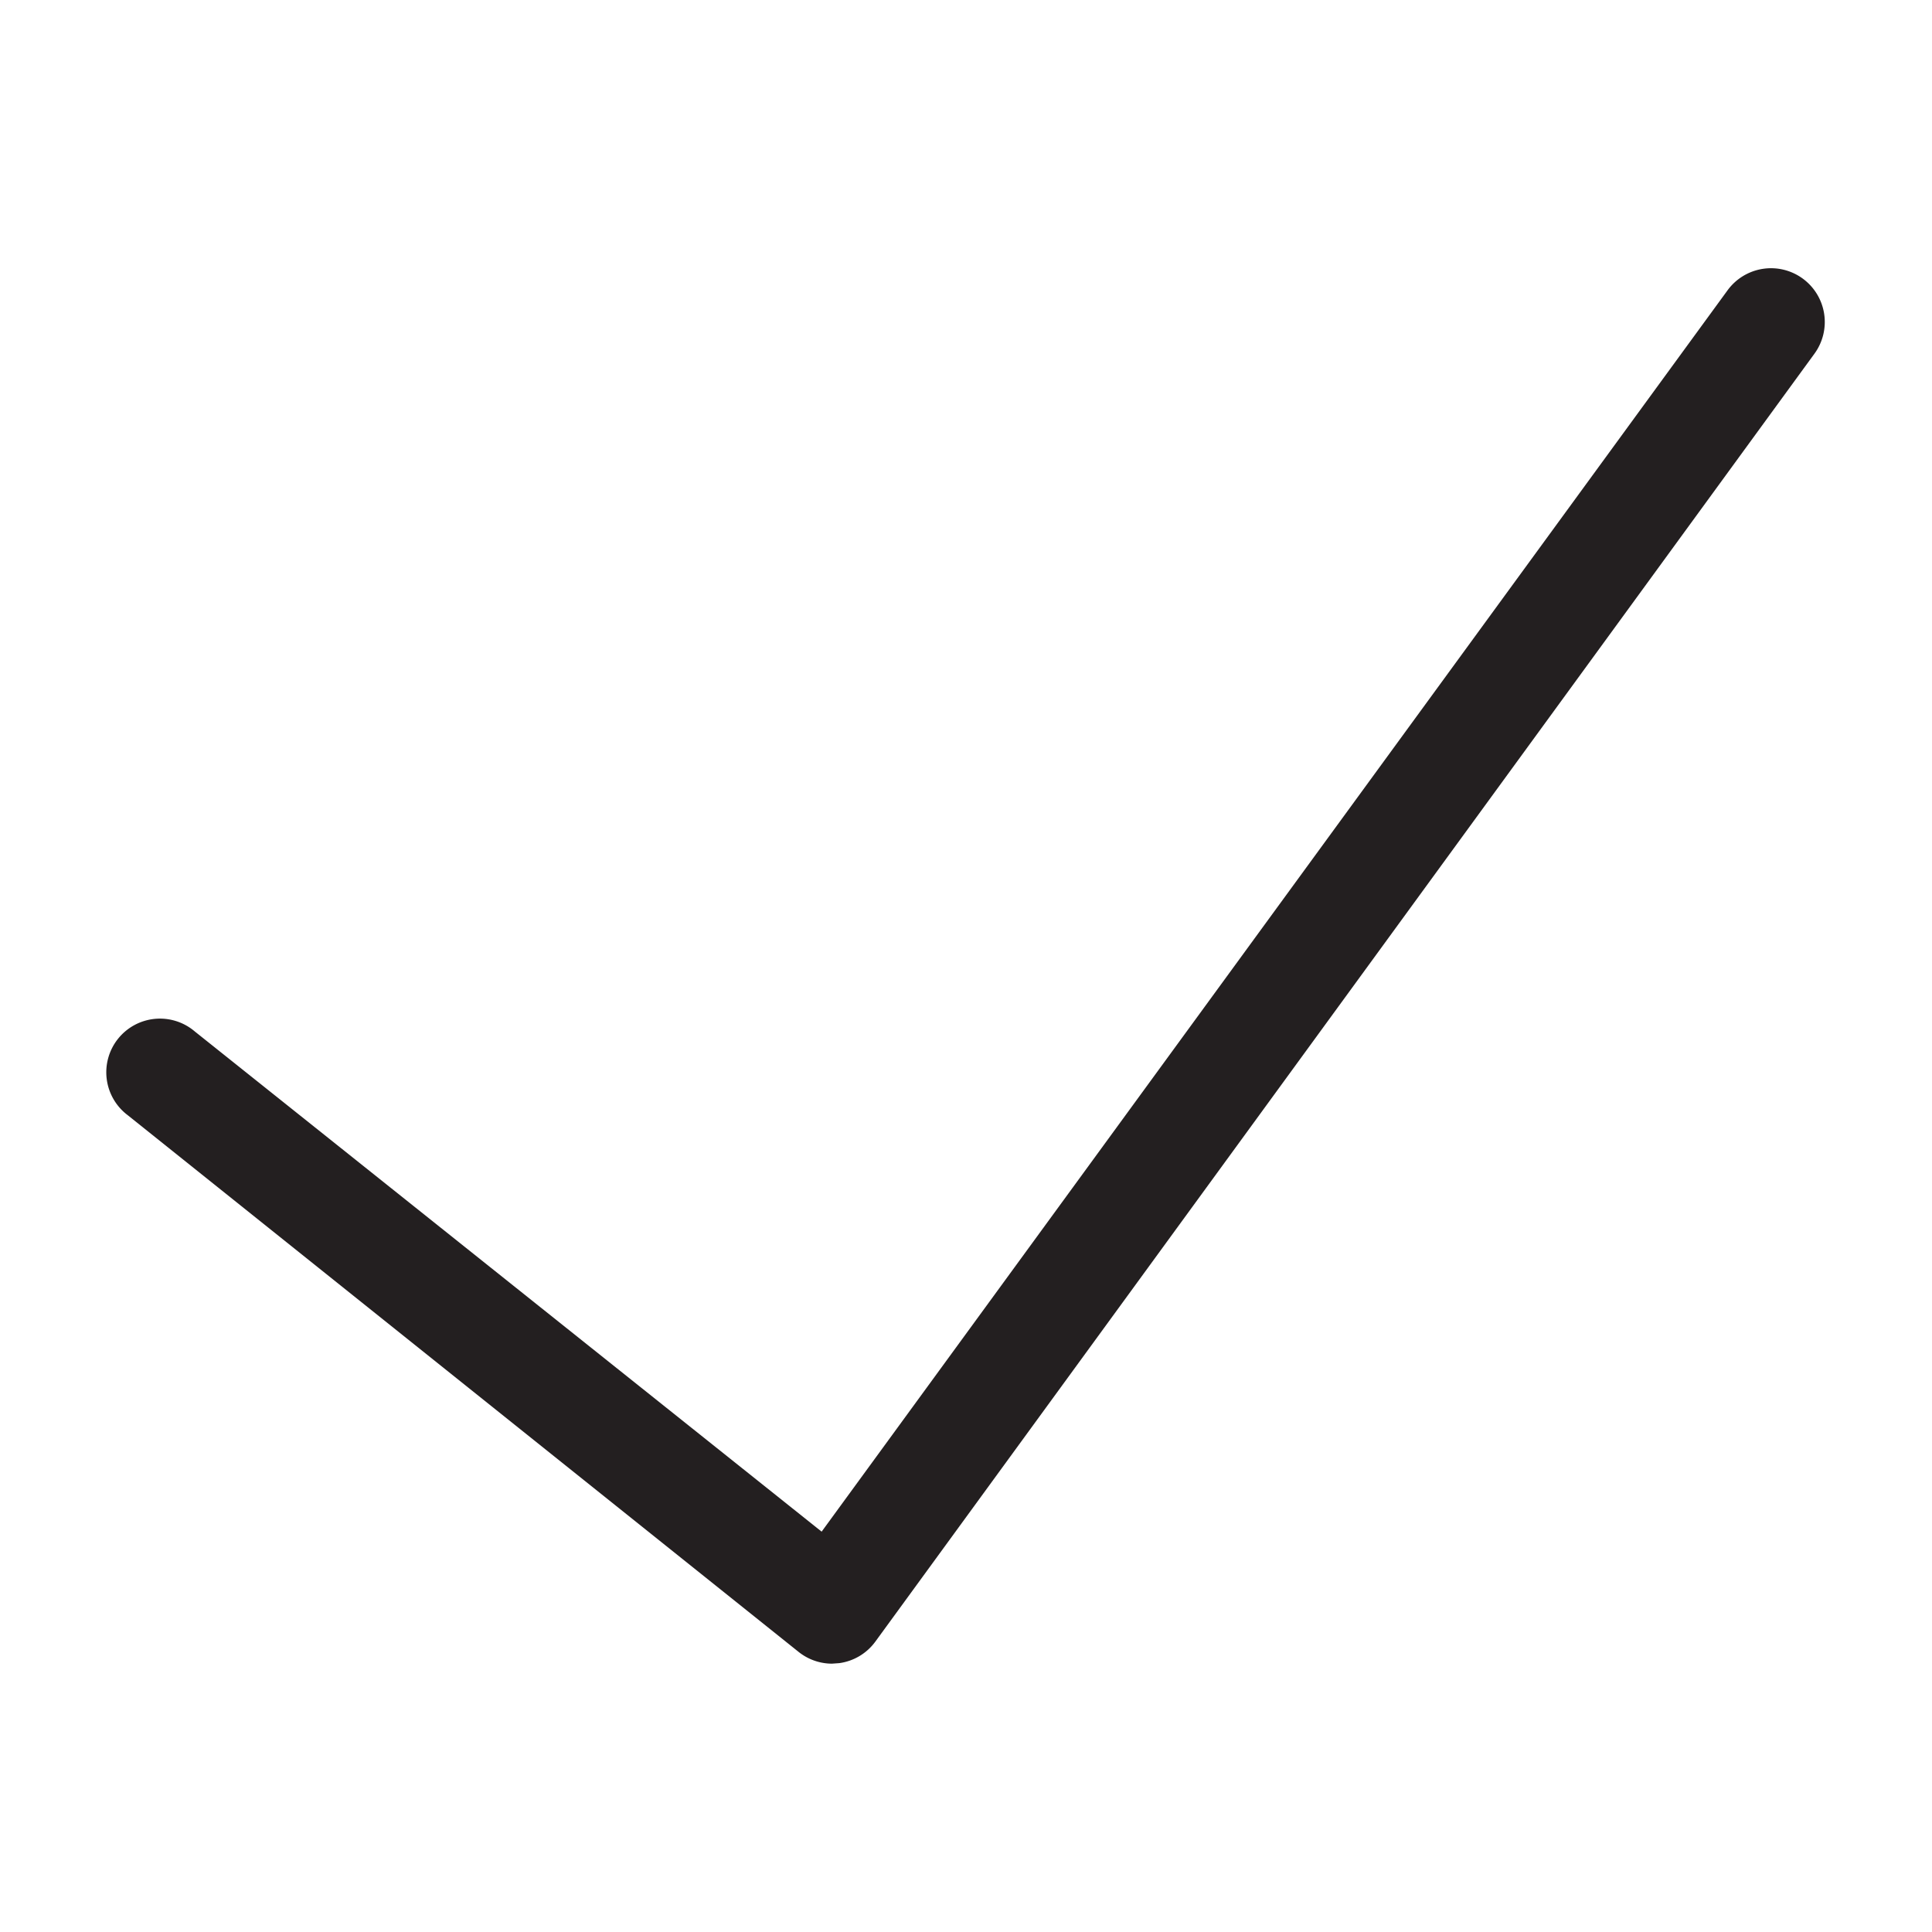<svg id="Calque_1" data-name="Calque 1" xmlns="http://www.w3.org/2000/svg" viewBox="0 0 36 36"><defs><style>.cls-1{fill:#231f20;}</style></defs><title>A</title><path class="cls-1" d="M15.5,31a1,1,0,0,1-.62-.22l-12.5-10a1,1,0,1,1,1.25-1.56l11.68,9.32L32.19,5.41a1,1,0,1,1,1.62,1.18l-17.5,24a1,1,0,0,1-.67.4Z"/></svg>